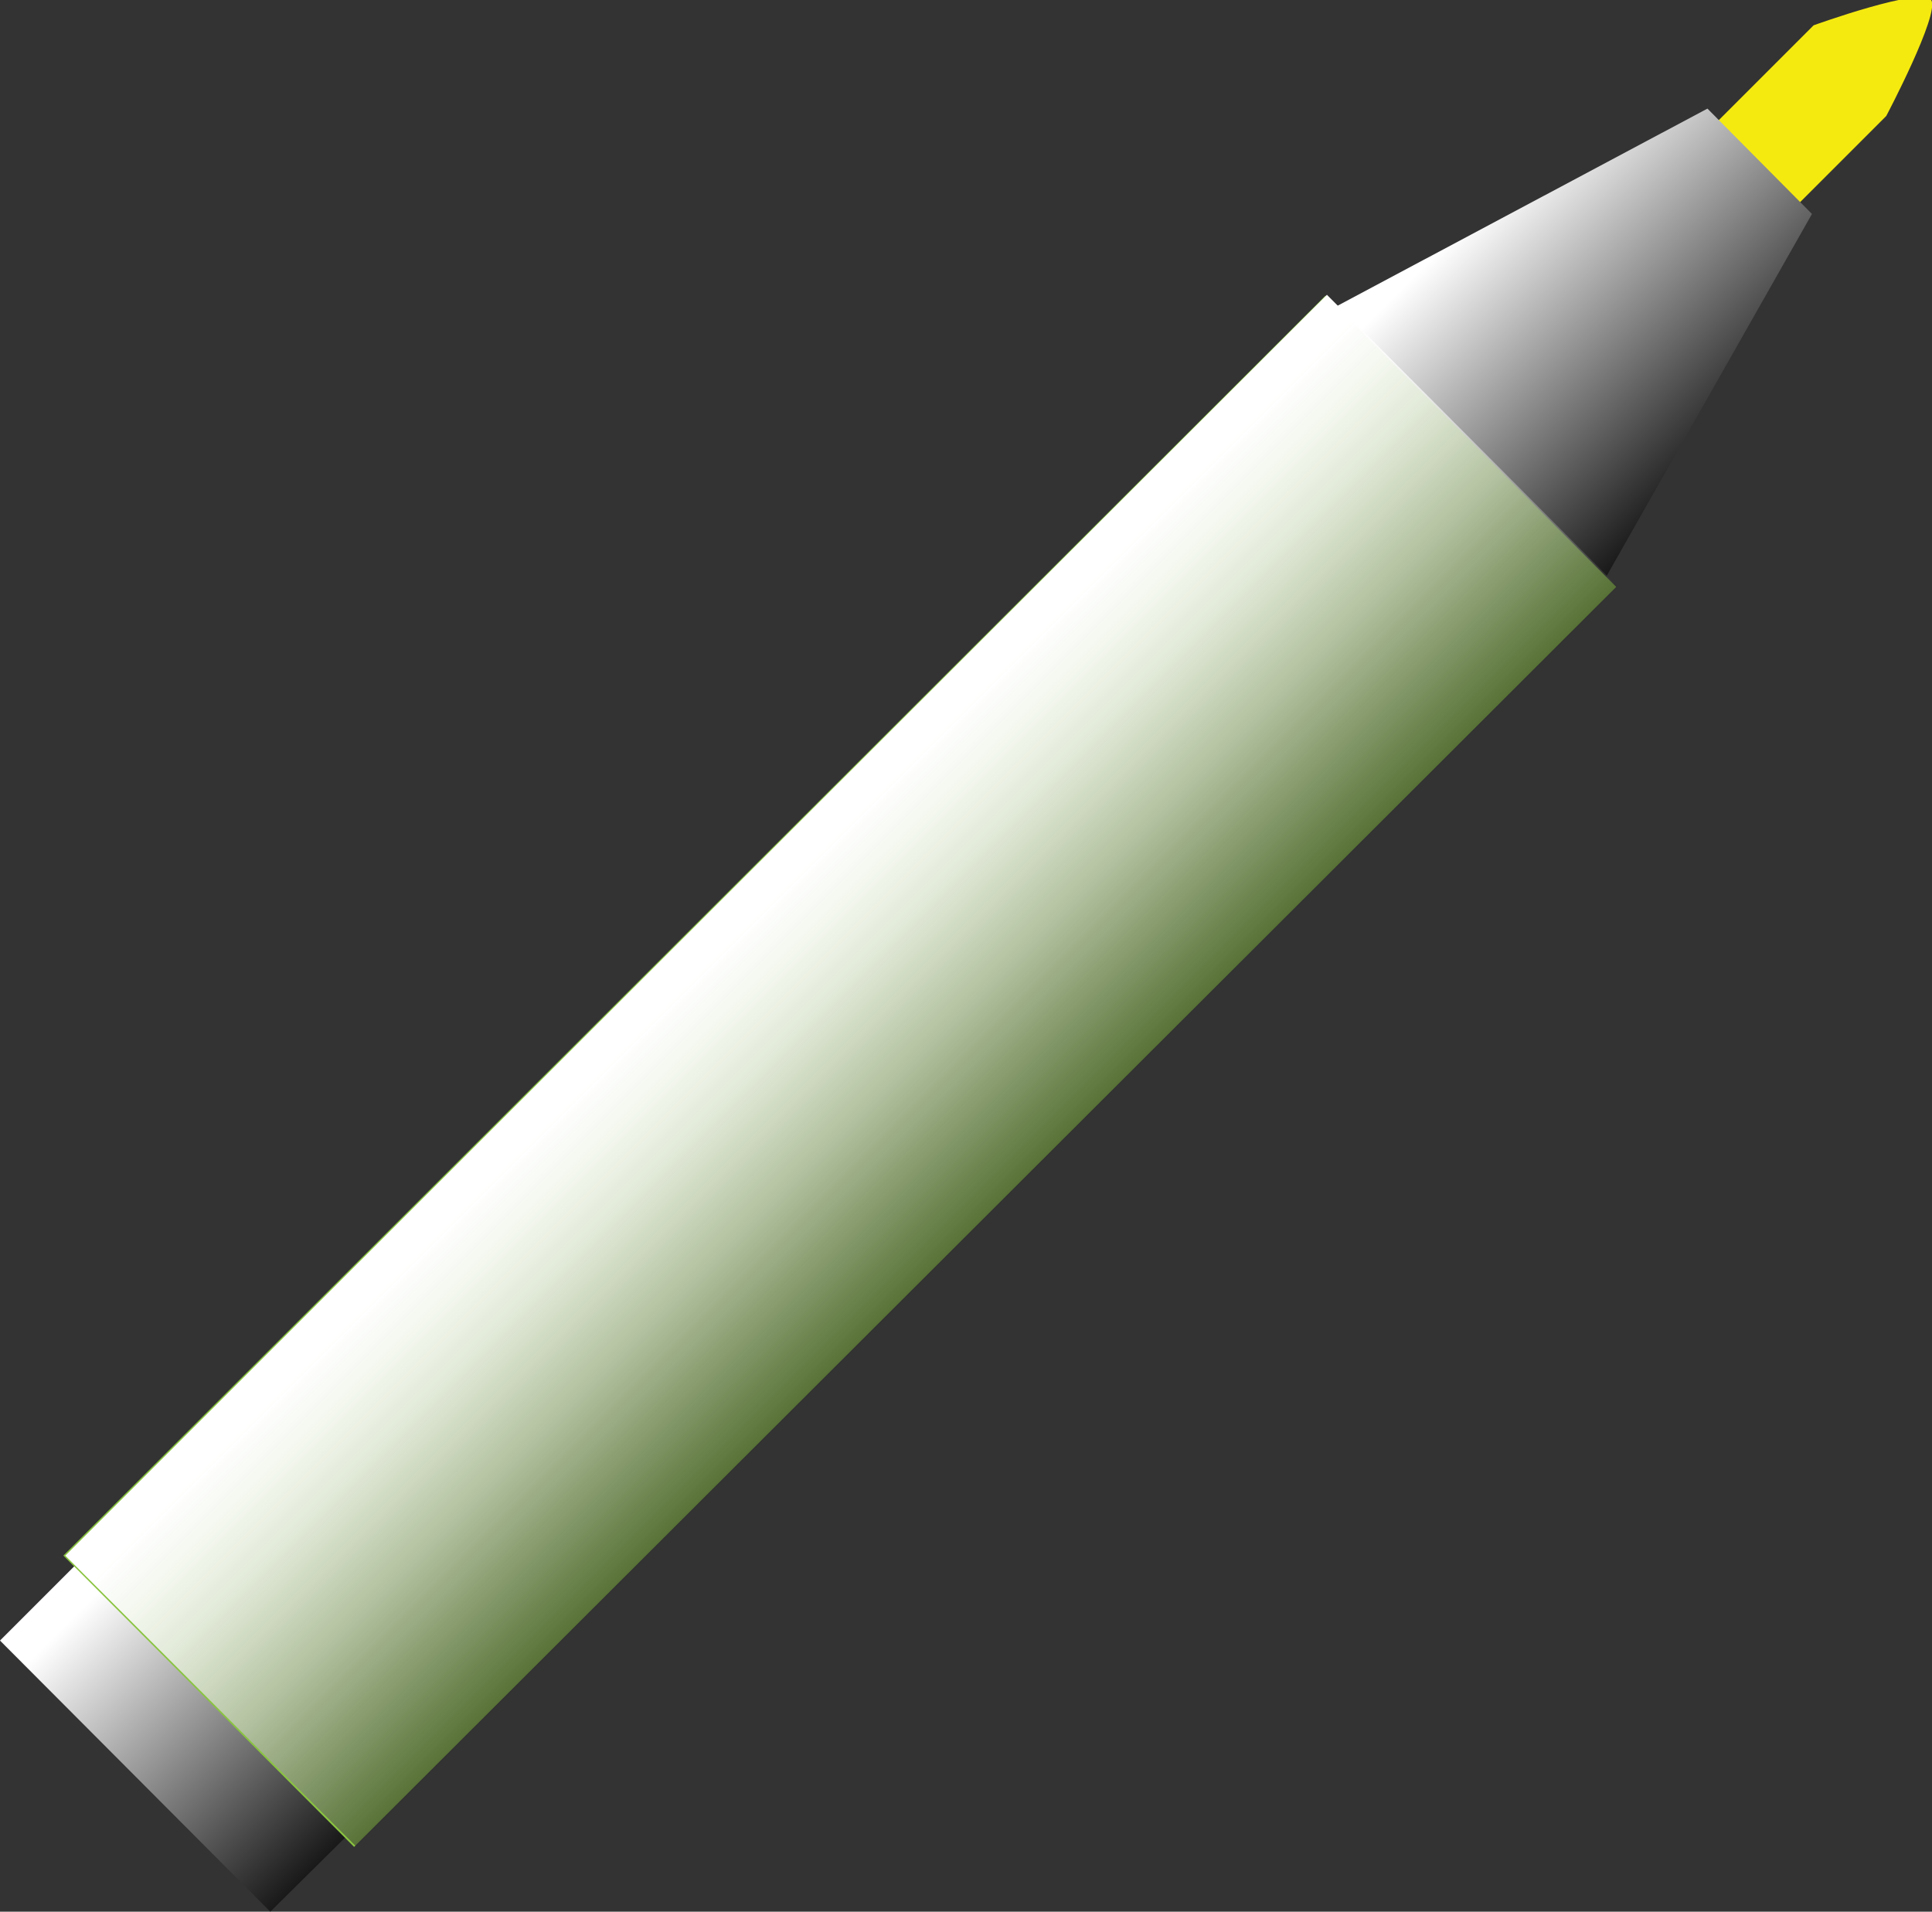 <svg xmlns="http://www.w3.org/2000/svg" xmlns:xlink="http://www.w3.org/1999/xlink" viewBox="0 0 23.66 23.41"><rect x="0" y="0" width="23.66" height="23.41" fill="#333333" stroke="none"/><defs><style>.cls-1{fill:#f5ea0f;}.cls-2{fill:url(#Безымянный_градиент_5);}.cls-3{fill:url(#Безымянный_градиент_5-2);}.cls-4{fill:#8ac440;}.cls-5{fill:url(#Безымянный_градиент_6);}</style><linearGradient id="Безымянный_градиент_5" x1="231.97" y1="903.26" x2="236.67" y2="903.26" gradientTransform="matrix(0.71, 0.71, 0.71, -0.71, -802.5, 493.8)" gradientUnits="userSpaceOnUse"><stop offset="0" stop-color="#fff"/><stop offset="1"/></linearGradient><linearGradient id="Безымянный_градиент_5-2" x1="231.97" y1="928.13" x2="236.67" y2="928.13" xlink:href="#Безымянный_градиент_5"/><linearGradient id="Безымянный_градиент_6" x1="231.8" y1="914.78" x2="236.84" y2="914.78" gradientTransform="matrix(0.71, 0.71, 0.71, -0.71, -802.5, 493.8)" gradientUnits="userSpaceOnUse"><stop offset="0" stop-color="#fff"/><stop offset="0.13" stop-color="#fbfbfb" stop-opacity="0.93"/><stop offset="0.26" stop-color="#f0f0f0" stop-opacity="0.87"/><stop offset="0.38" stop-color="#ddd" stop-opacity="0.81"/><stop offset="0.51" stop-color="#c2c2c2" stop-opacity="0.75"/><stop offset="0.63" stop-color="#9f9f9f" stop-opacity="0.69"/><stop offset="0.75" stop-color="#757575" stop-opacity="0.63"/><stop offset="0.87" stop-color="#434343" stop-opacity="0.57"/><stop offset="0.98" stop-color="#0a0a0a" stop-opacity="0.51"/><stop offset="1" stop-opacity="0.5"/></linearGradient></defs><title>Ресурс 11</title><g id="Слой_2" data-name="Слой 2"><g id="Layer_1" data-name="Layer 1"><path class="cls-1" d="M20.93,1.59l1,1,1.17-1.17S23.76.17,23.65,0s-1.44.31-1.44.31Z"/><polygon class="cls-2" points="3.31 23.41 0 20.09 0.99 19.1 4.31 22.42 3.31 23.41"/><polygon class="cls-3" points="19.66 7.08 16.35 3.76 20.91 1.33 22.19 2.62 19.66 7.08"/><rect class="cls-4" x="-0.63" y="10.59" width="21.84" height="5.04" transform="translate(-6.26 11.11) rotate(-44.95)"/><polygon class="cls-5" points="4.36 22.61 0.8 19.05 16.25 3.61 19.81 7.18 4.36 22.61"/></g></g></svg>